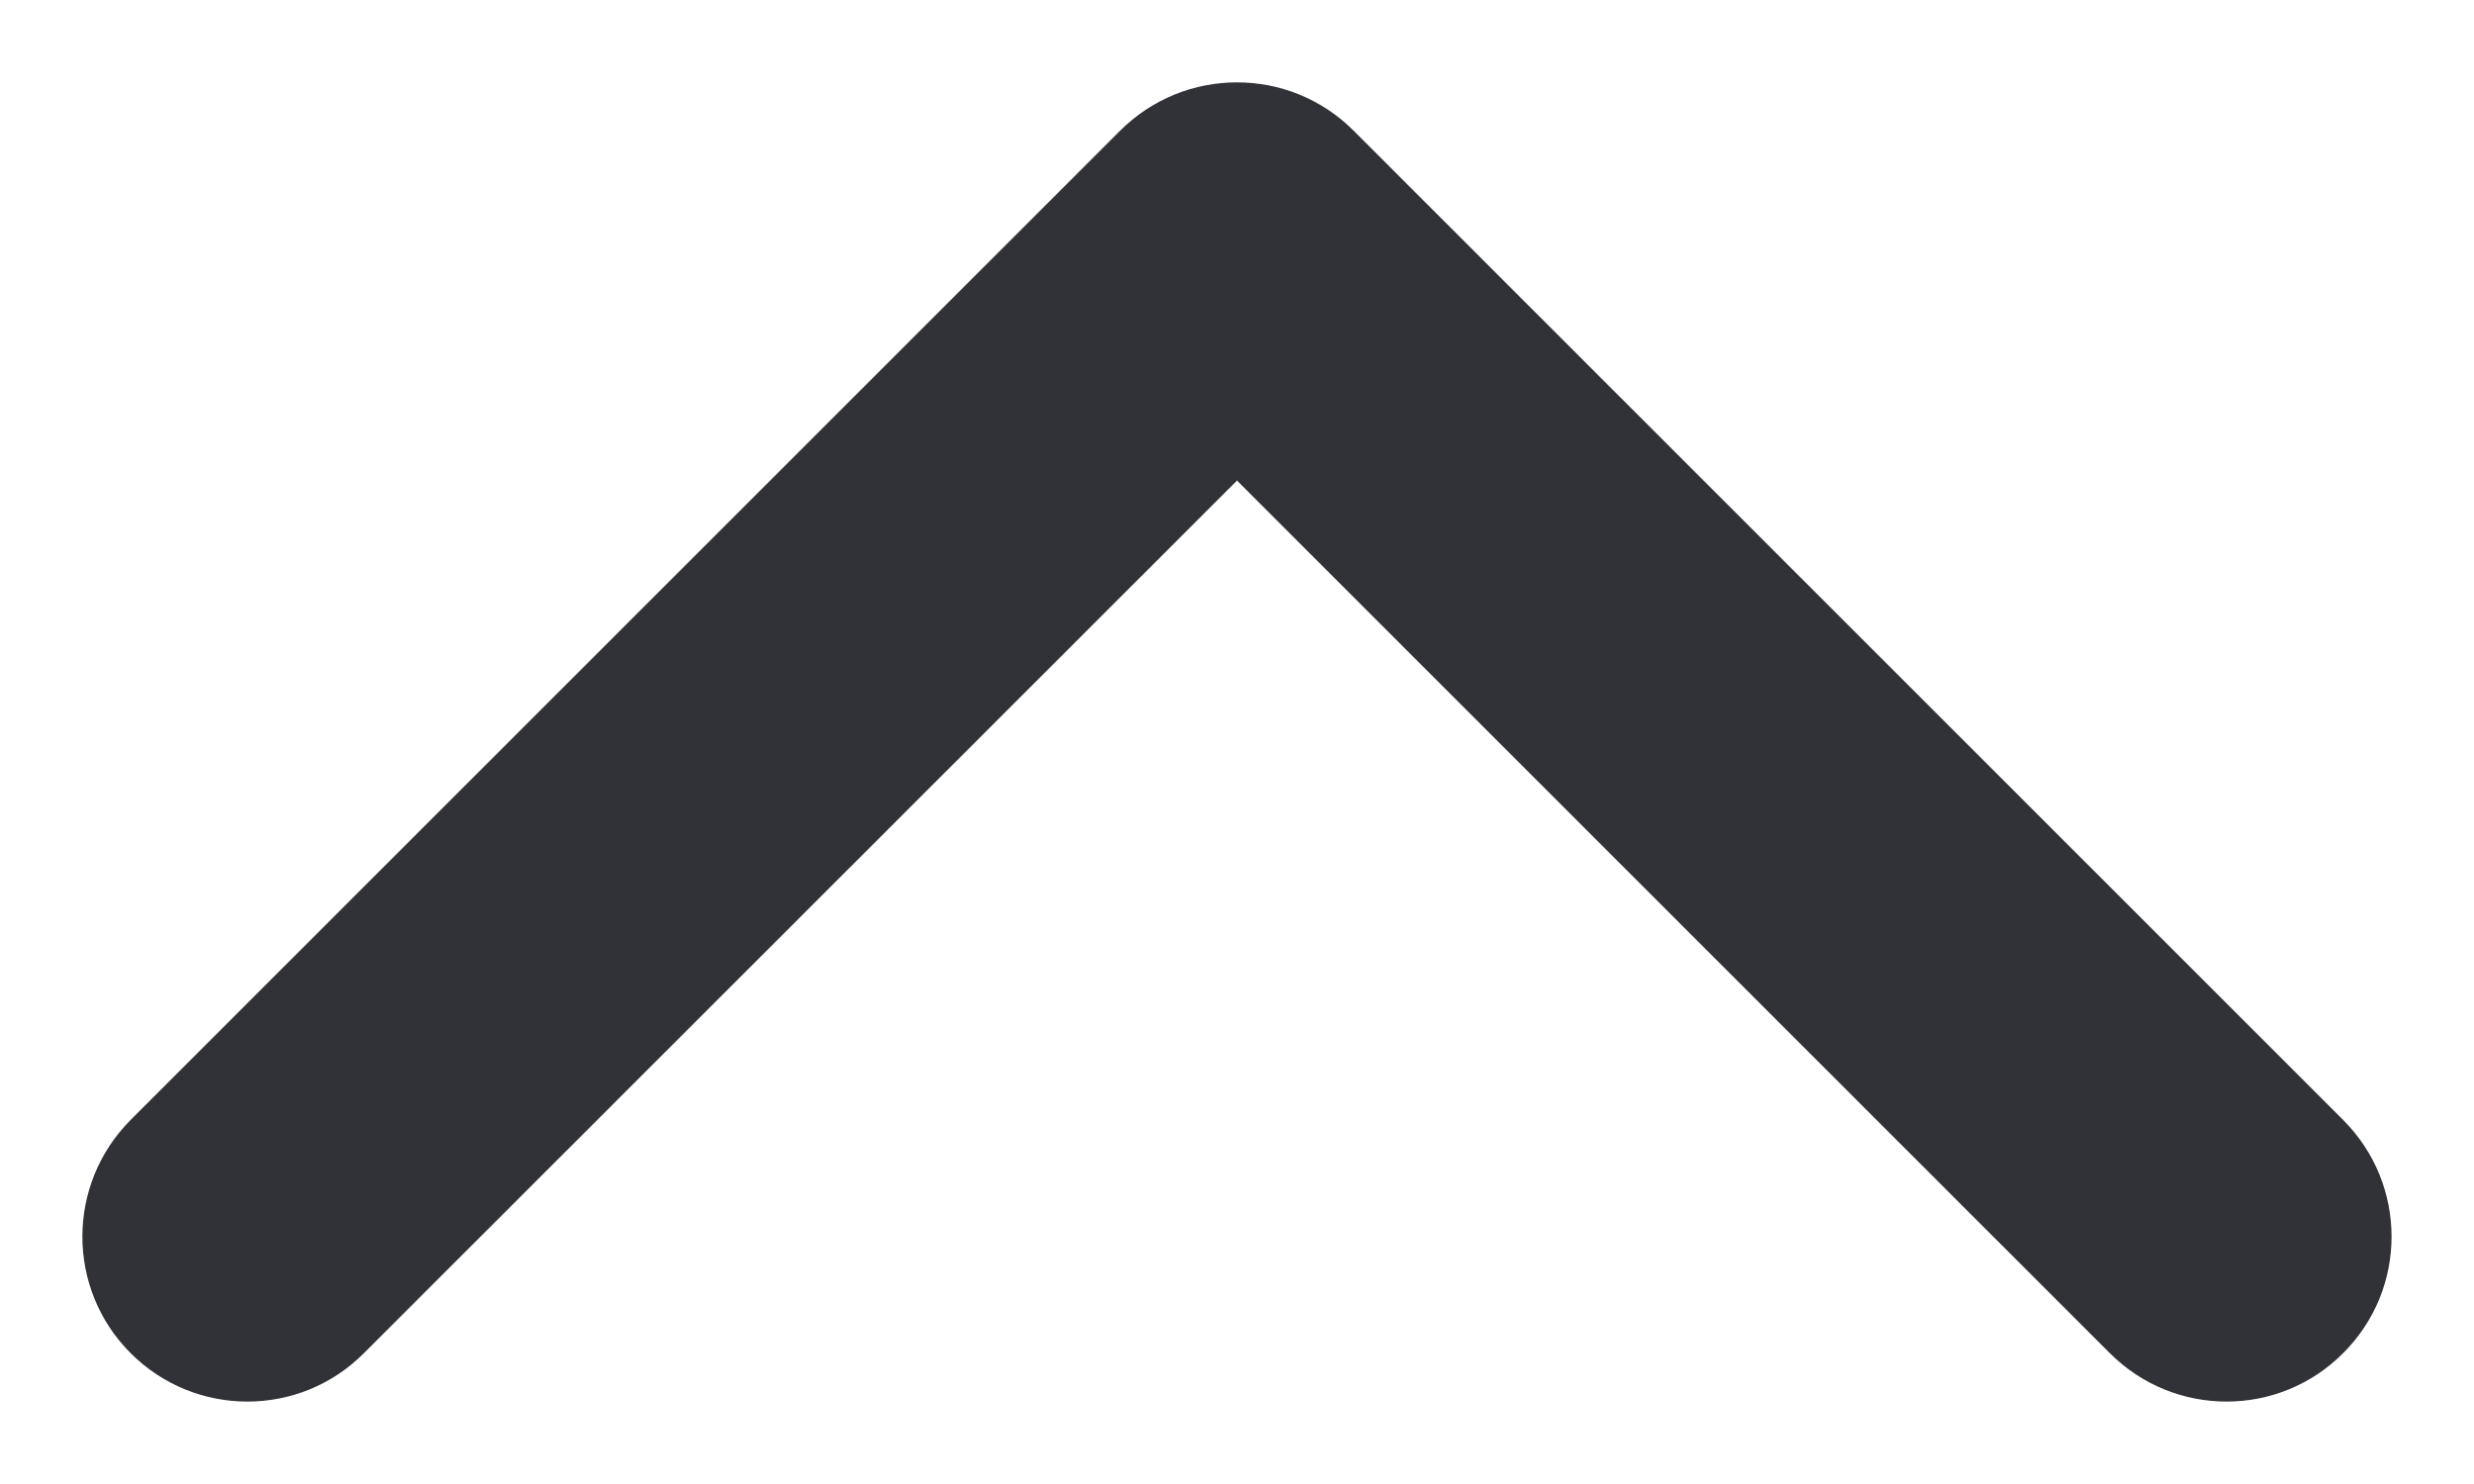 <svg width="10" height="6" viewBox="0 0 10 6" fill="none" xmlns="http://www.w3.org/2000/svg">
<path fill-rule="evenodd" clip-rule="evenodd" d="M0.528 5.471C0.268 5.211 0.268 4.789 0.528 4.528L4.528 0.528C4.789 0.268 5.211 0.268 5.471 0.528L9.471 4.528C9.732 4.789 9.732 5.211 9.471 5.471C9.211 5.732 8.789 5.732 8.528 5.471L5 1.943L1.471 5.471C1.211 5.732 0.789 5.732 0.528 5.471Z" fill="#313237"/>
</svg>

